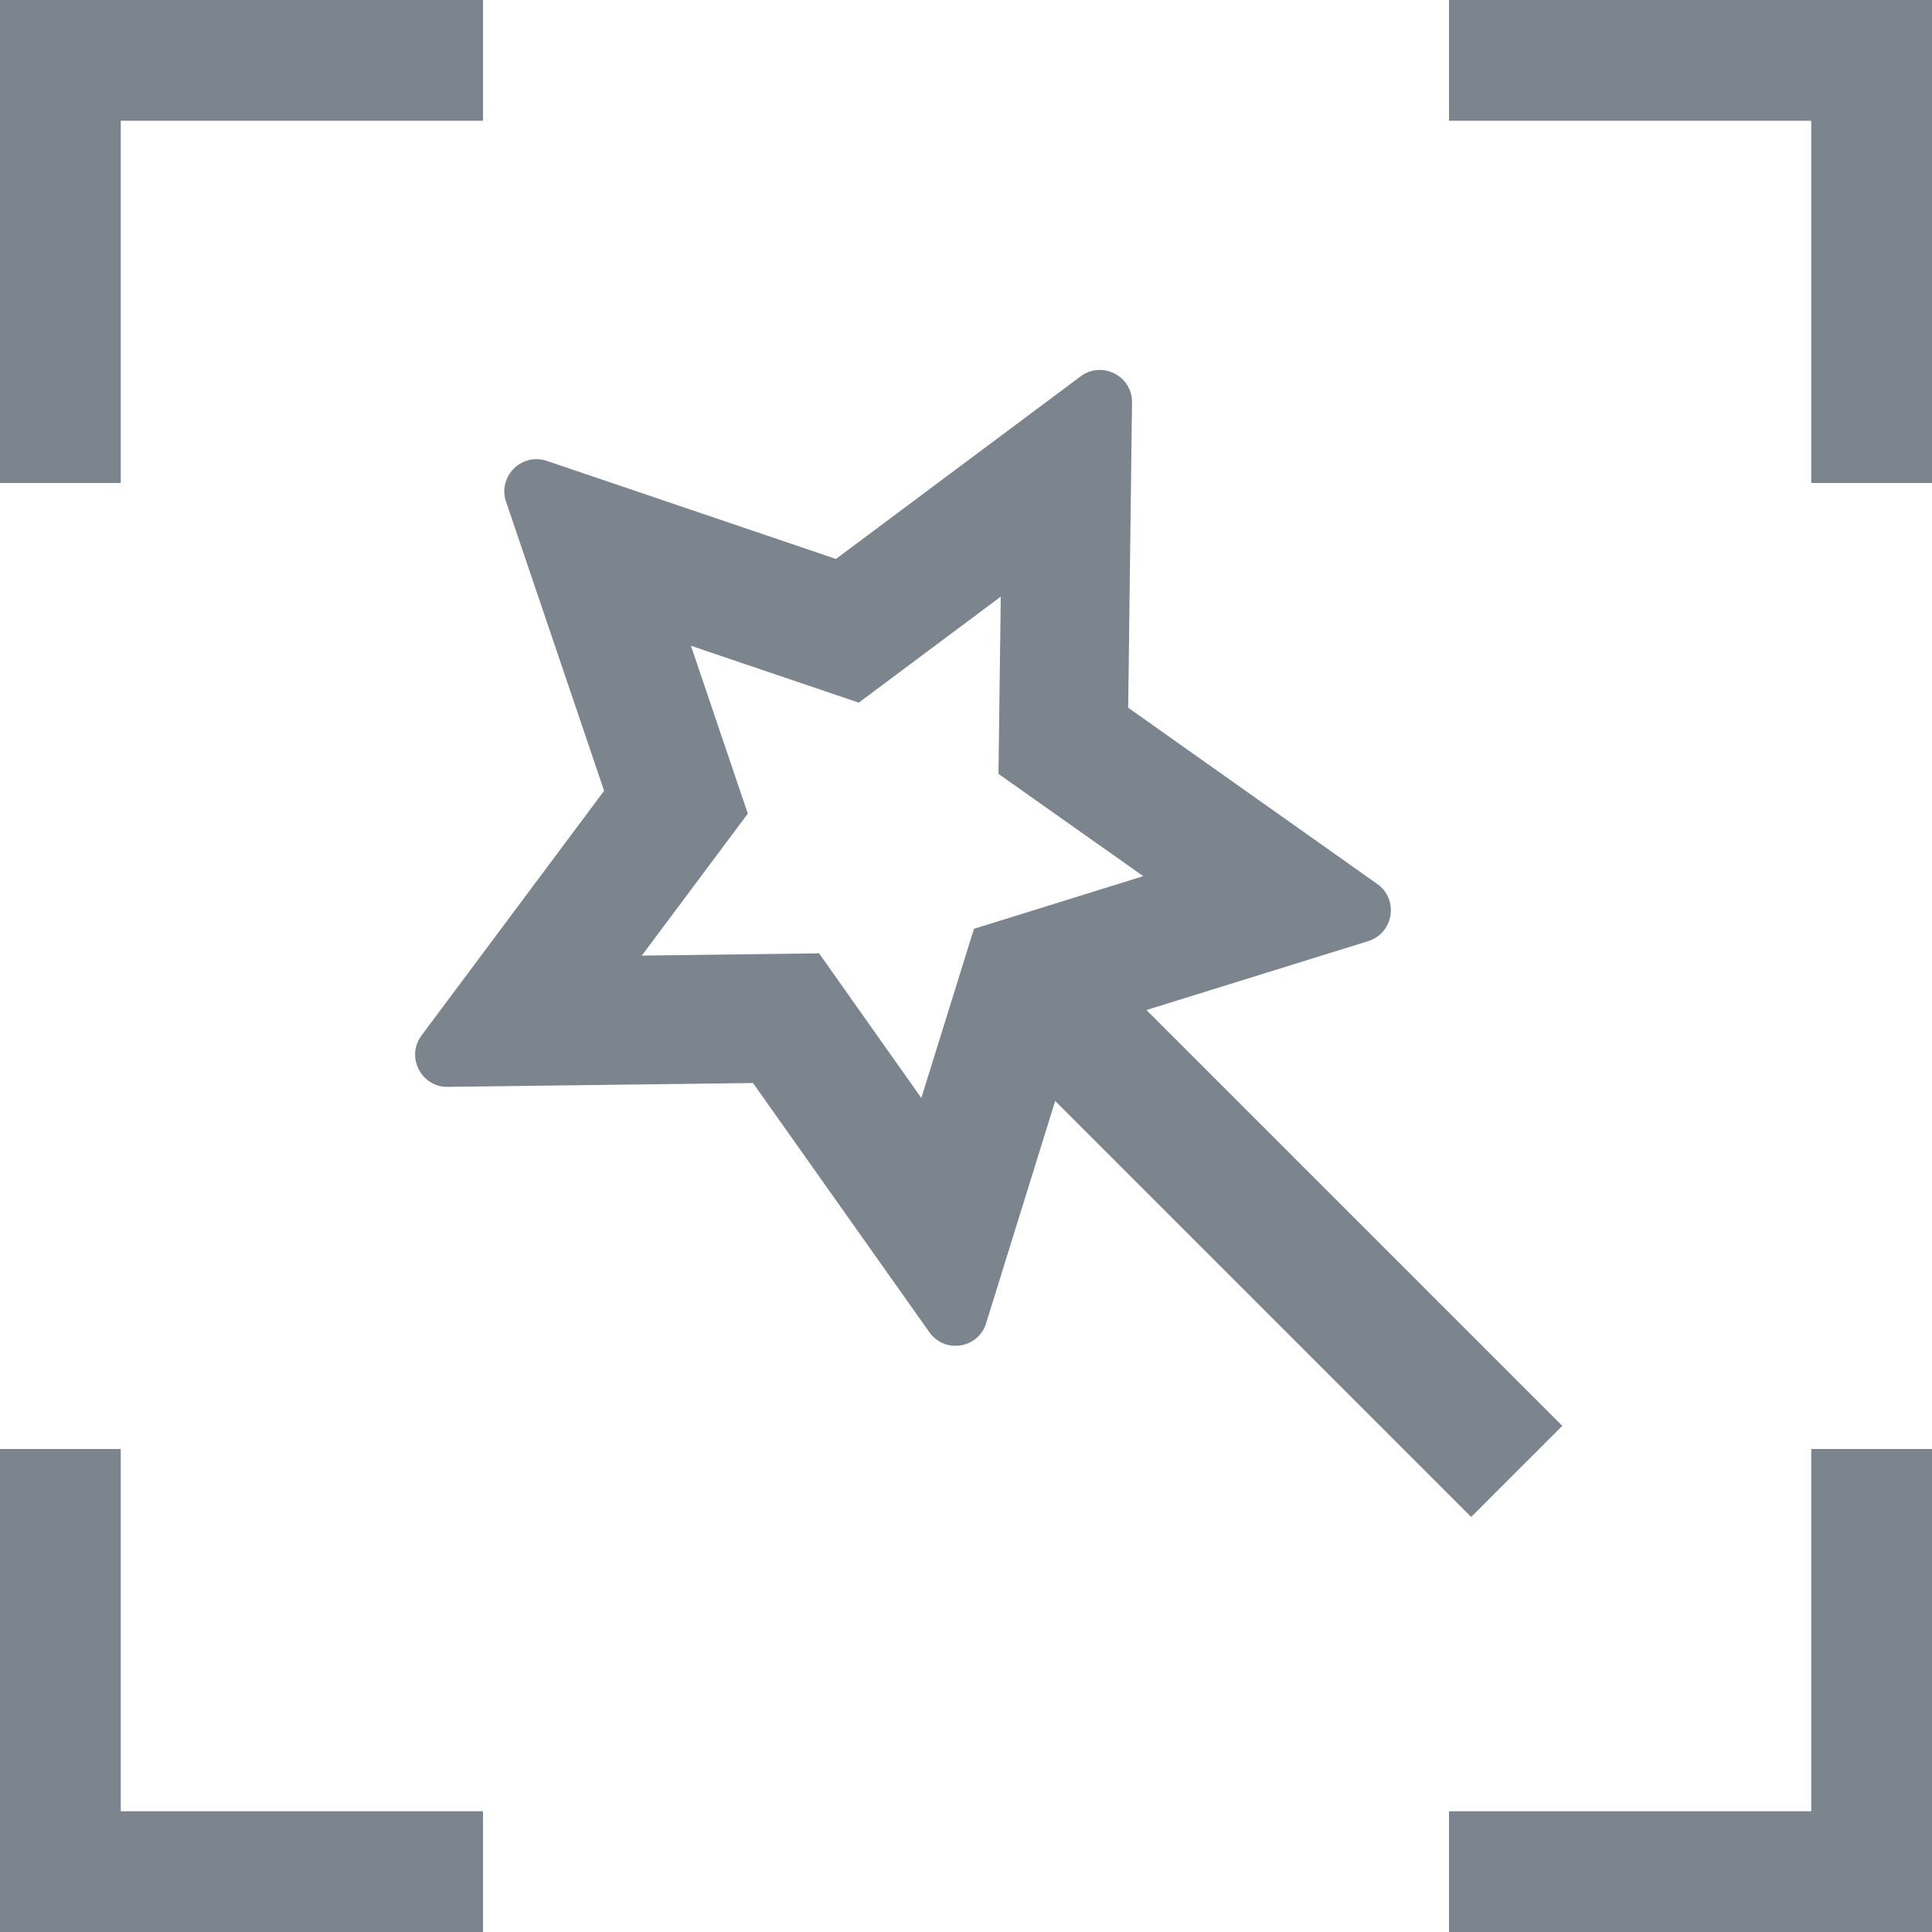 <?xml version="1.0" encoding="utf-8"?>
<!-- Generator: Adobe Illustrator 19.0.0, SVG Export Plug-In . SVG Version: 6.00 Build 0)  -->
<svg version="1.1" id="图层_1" xmlns="http://www.w3.org/2000/svg" xmlns:xlink="http://www.w3.org/1999/xlink" x="0px" y="0px"
	 width="16px" height="16px" viewBox="0 0 16 16" style="enable-background:new 0 0 16 16;" xml:space="preserve">
<style type="text/css">
	.st0{fill:#7C848E;}
</style>
<g id="XMLID_17_">
	<g id="XMLID_29_">
		<path id="XMLID_30_" class="st0" d="M7.696,11.032l-1.46-2.063L3.708,9.001C3.488,9.004,3.359,8.752,3.491,8.575l1.512-2.026
			L4.191,4.155C4.12,3.946,4.32,3.746,4.529,3.817l2.394,0.812l2.026-1.512c0.177-0.132,0.429-0.004,0.426,0.217L9.343,5.861
			l2.063,1.46c0.18,0.127,0.136,0.407-0.075,0.473l-2.414,0.75l-0.75,2.413C8.103,11.169,7.823,11.213,7.696,11.032z M6.783,7.895
			l0.847,1.198l0.436-1.401l1.402-0.436L8.269,6.409l0.019-1.468L7.112,5.819l-1.39-0.471l0.471,1.39L5.315,7.914L6.783,7.895z"/>
	</g>
	<g id="XMLID_26_">

			<rect id="XMLID_27_" x="10.143" y="7.639" transform="matrix(-0.707 0.707 -0.707 -0.707 25.51 10.038)" class="st0" width="1.067" height="5.326"/>
	</g>
</g>
<rect id="XMLID_101_" y="12" class="st0" width="1" height="4"/>
<rect id="XMLID_103_" y="15" class="st0" width="4" height="1"/>
<rect id="XMLID_94_" x="0" y="0" class="st0" width="4" height="1"/>
<rect id="XMLID_93_" x="0" y="0" class="st0" width="1" height="4"/>
<rect id="XMLID_96_" x="15" y="0" class="st0" width="1" height="4"/>
<rect id="XMLID_95_" x="12" y="0" class="st0" width="4" height="1"/>
<rect id="XMLID_98_" x="12" y="15" class="st0" width="4" height="1"/>
<rect id="XMLID_97_" x="15" y="12" class="st0" width="1" height="4"/>
</svg>
